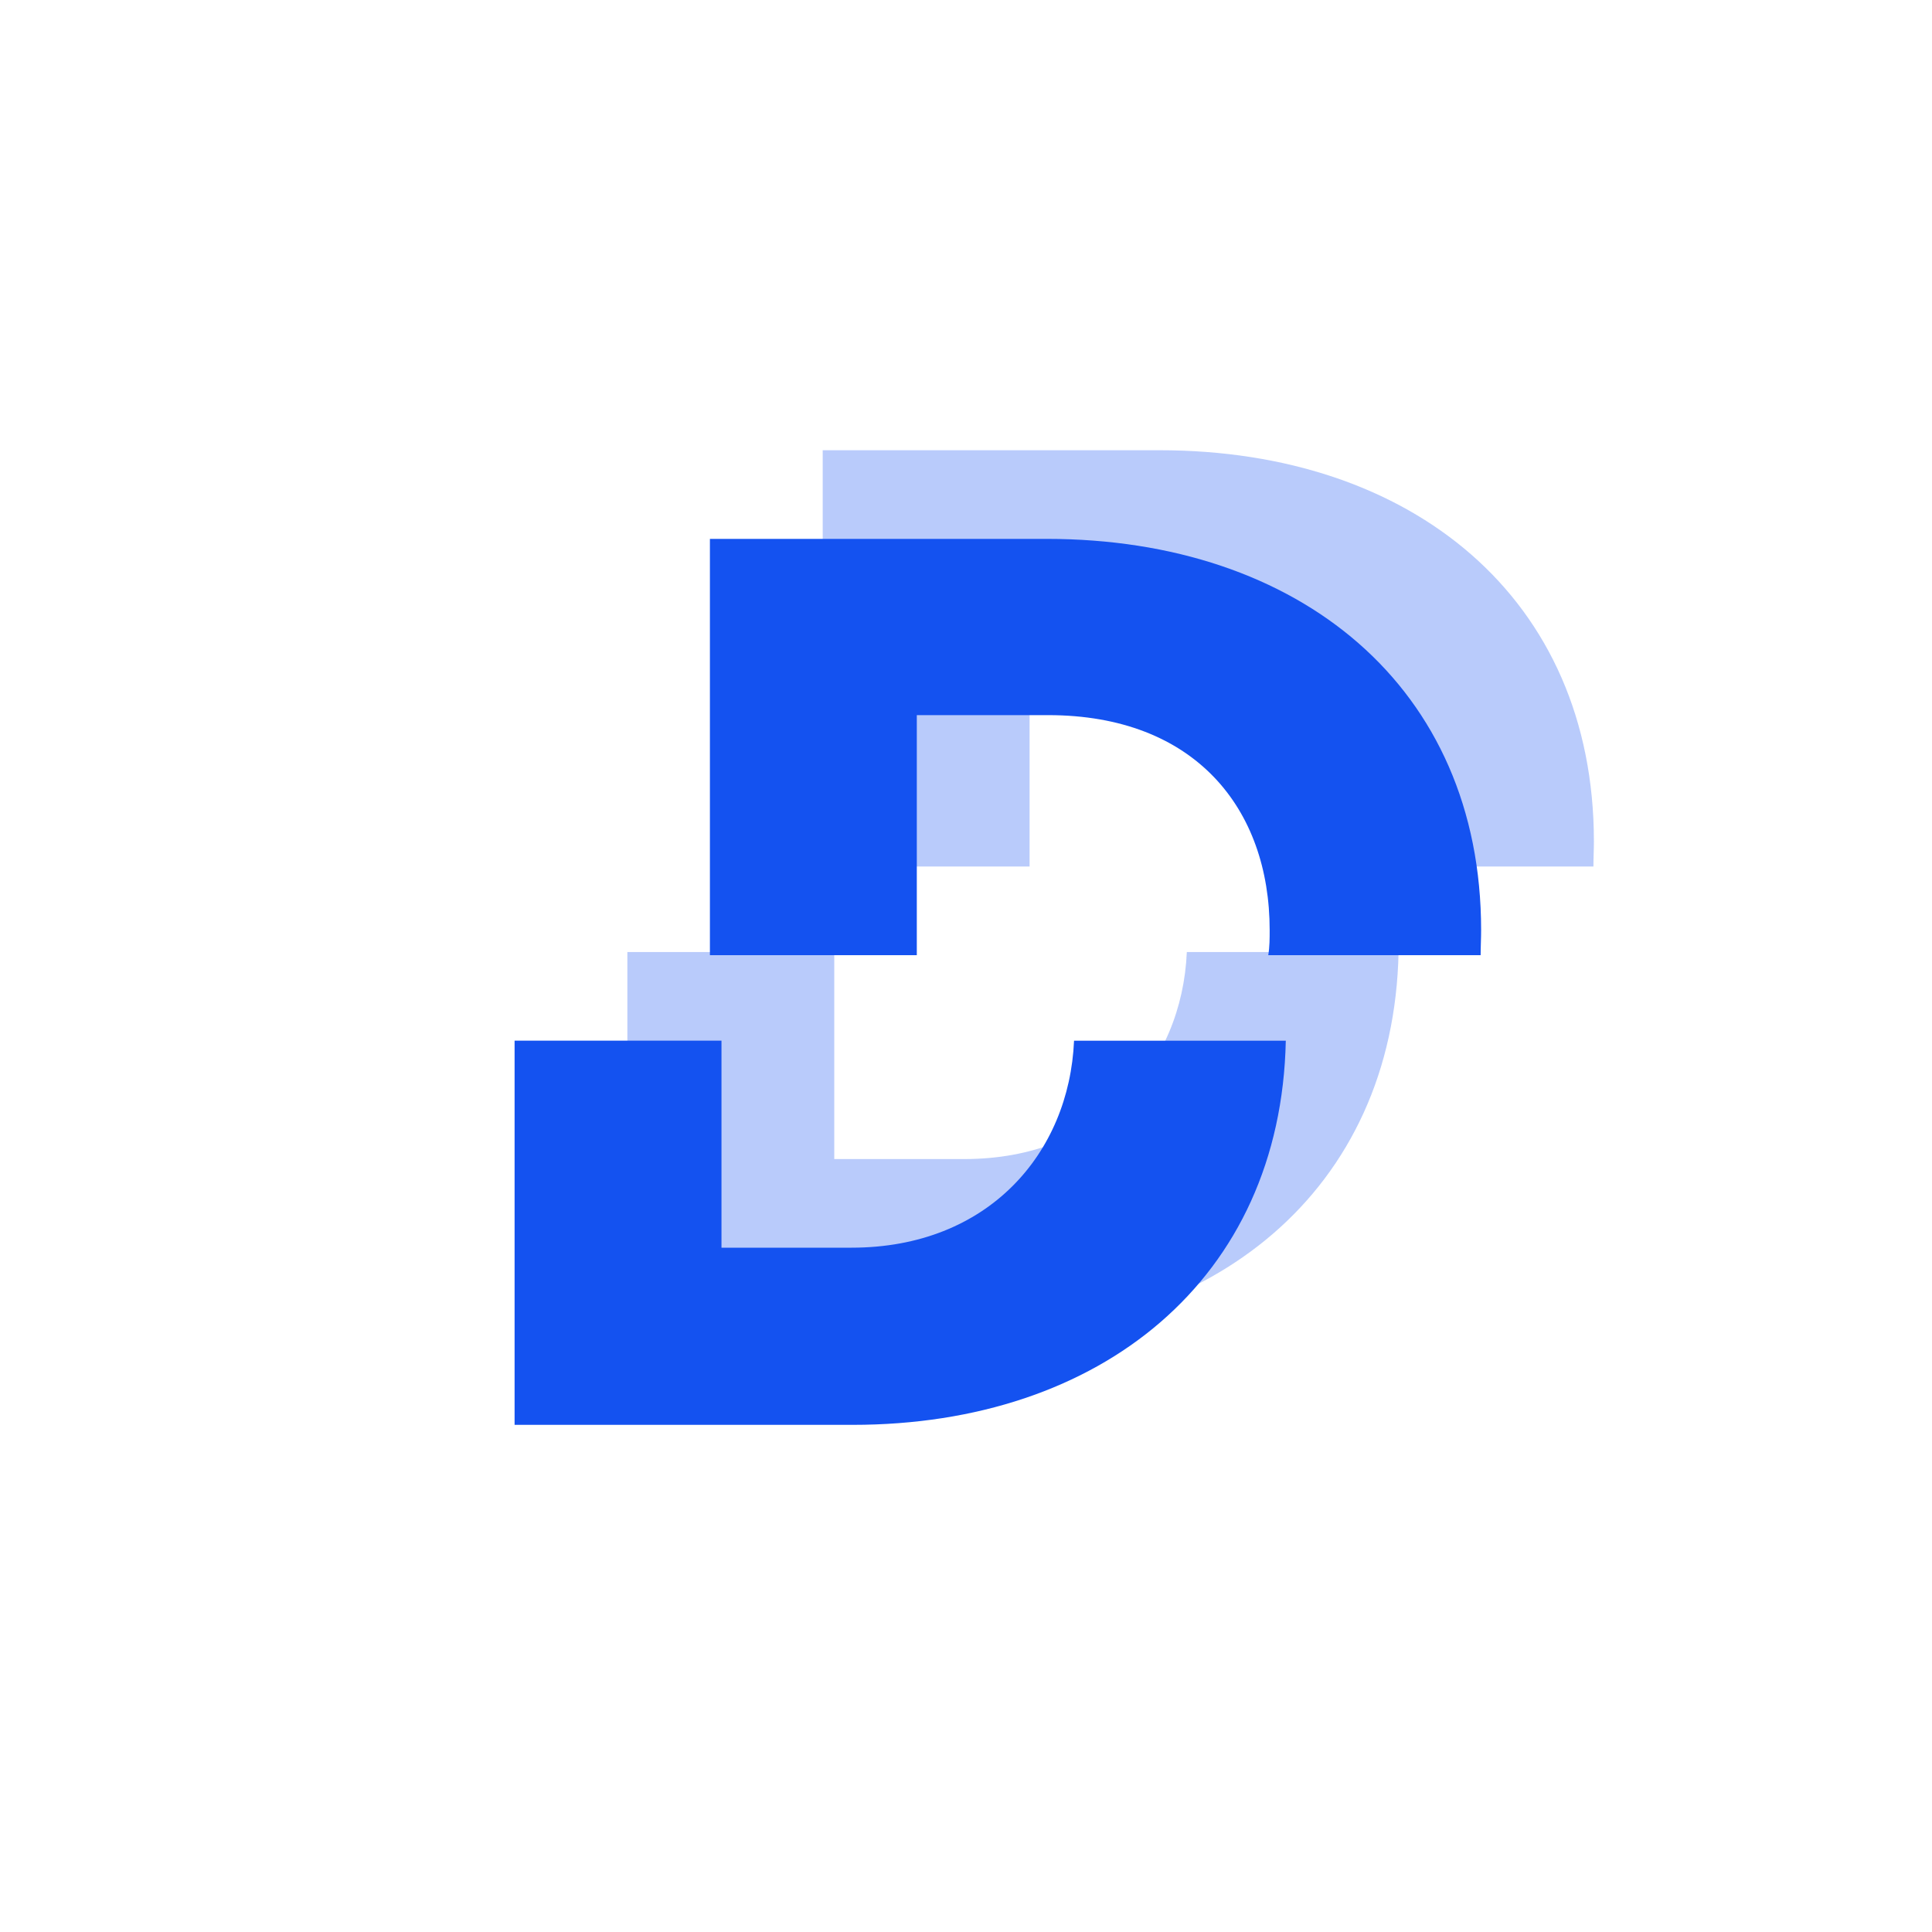 <svg xmlns="http://www.w3.org/2000/svg" width="80" height="80" fill="none" viewBox="0 0 80 80">
  <g filter="url(#a)" opacity=".3">
    <path fill="#1452F0" fill-rule="evenodd" d="M65.98 35.881c0-.344.02-.694.02-1.038 0-10.068-7.532-16.2-17.987-16.2H34.066V35.88h8.567v-9.94h5.438c6.09 0 9.175 3.884 9.175 8.902 0 .344 0 .694-.059 1.038h8.794Zm-40.002 3.541V55.33h14.005c10.267 0 17.728-6.037 17.929-15.908h-8.768c-.2 4.655-3.55 8.572-9.213 8.572h-5.386v-8.572h-8.567Z" clip-rule="evenodd"/>
  </g>
  <path fill="#1452F0" fill-rule="evenodd" d="M61.31 39.552c0-.344.02-.694.02-1.038 0-10.068-7.533-16.2-17.988-16.2H29.396v17.238h8.567v-9.94H43.4c6.09 0 9.174 3.884 9.174 8.902 0 .344 0 .694-.058 1.038h8.794Zm-40.002 3.54V59h14.004c10.268 0 17.729-6.037 17.93-15.907h-8.768c-.2 4.654-3.55 8.571-9.214 8.571h-5.385v-8.572h-8.567Z" clip-rule="evenodd"/>
  <defs>
    <filter id="a" width="64.022" height="60.687" x="13.978" y="6.643" color-interpolation-filters="sRGB" filterUnits="userSpaceOnUse">
      <feFlood flood-opacity="0" result="BackgroundImageFix"/>
      <feBlend in="SourceGraphic" in2="BackgroundImageFix" result="shape"/>
      <feGaussianBlur result="effect1_foregroundBlur_52_21237" stdDeviation="6"/>
    </filter>
  </defs>
</svg>
